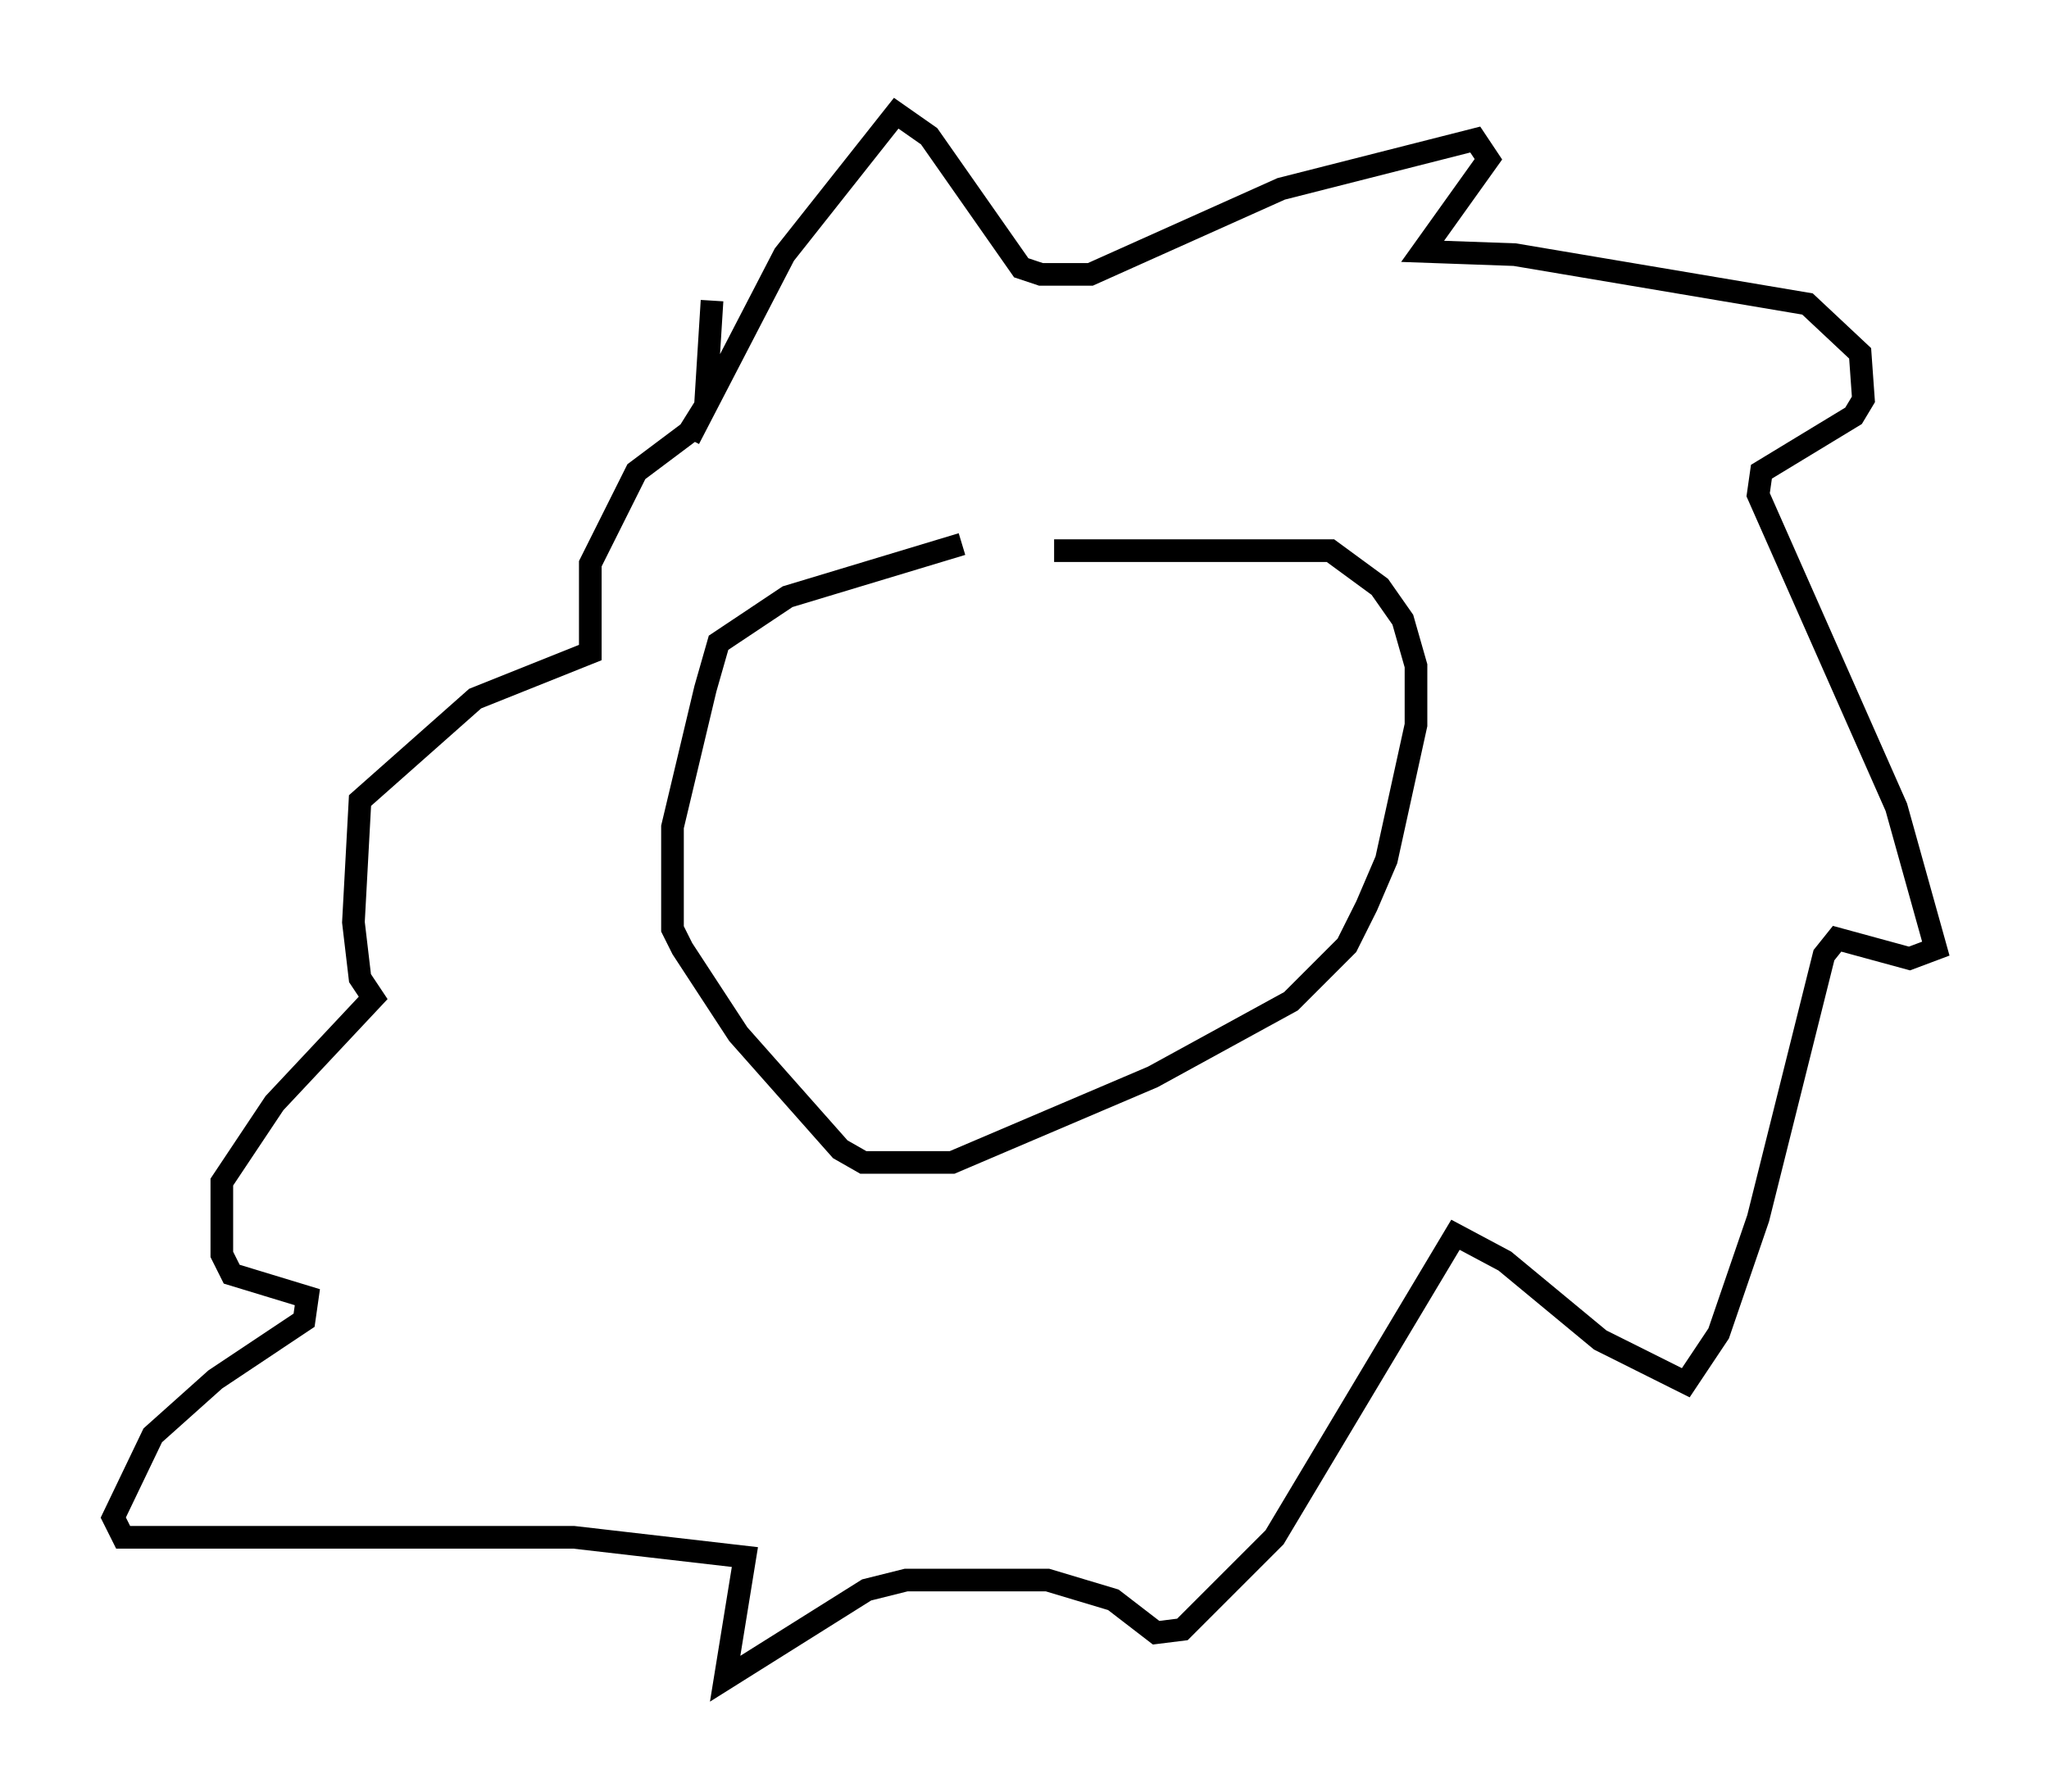 <?xml version="1.0" encoding="utf-8" ?>
<svg baseProfile="full" height="79.14" version="1.1" width="90.469" xmlns="http://www.w3.org/2000/svg" xmlns:ev="http://www.w3.org/2001/xml-events" xmlns:xlink="http://www.w3.org/1999/xlink"><defs /><rect fill="white" height="79.14" width="90.469" x="0" y="0" /><path d="M49.737, 24.028 m-7.263, 0.0 l-7.698, 2.324 -3.05, 2.034 l-0.581, 2.034 -1.453, 6.101 l0.0, 4.503 0.436, 0.872 l2.469, 3.777 4.503, 5.084 l1.017, 0.581 3.922, 0.0 l8.86, -3.777 6.101, -3.341 l2.469, -2.469 0.872, -1.743 l0.872, -2.034 1.307, -5.955 l0.0, -2.615 -0.581, -2.034 l-1.017, -1.453 -2.179, -1.598 l-12.201, 0.0 m-16.123, -4.939 l4.212, -8.134 4.939, -6.246 l1.453, 1.017 4.067, 5.81 l0.872, 0.291 2.179, 0.0 l8.425, -3.777 8.57, -2.179 l0.581, 0.872 -2.905, 4.067 l4.067, 0.145 12.927, 2.179 l2.324, 2.179 0.145, 2.034 l-0.436, 0.726 -4.067, 2.469 l-0.145, 1.017 6.101, 13.799 l1.743, 6.246 -1.162, 0.436 l-3.196, -0.872 -0.581, 0.726 l-2.905, 11.62 -1.743, 5.084 l-1.453, 2.179 -3.777, -1.888 l-4.212, -3.486 -2.179, -1.162 l-7.989, 13.363 -4.067, 4.067 l-1.162, 0.145 -1.888, -1.453 l-2.905, -0.872 -6.246, 0.0 l-1.743, 0.436 -6.246, 3.922 l0.872, -5.374 -7.553, -0.872 l-19.899, 0.0 -0.436, -0.872 l1.743, -3.631 2.76, -2.469 l3.922, -2.615 0.145, -1.017 l-3.341, -1.017 -0.436, -0.872 l0.0, -3.196 2.324, -3.486 l4.358, -4.648 -0.581, -0.872 l-0.291, -2.469 0.291, -5.374 l5.084, -4.503 5.084, -2.034 l0.0, -3.922 2.034, -4.067 l2.324, -1.743 0.726, -1.162 l0.291, -4.648 " fill="none" stroke="black" stroke-width="1" /></svg>